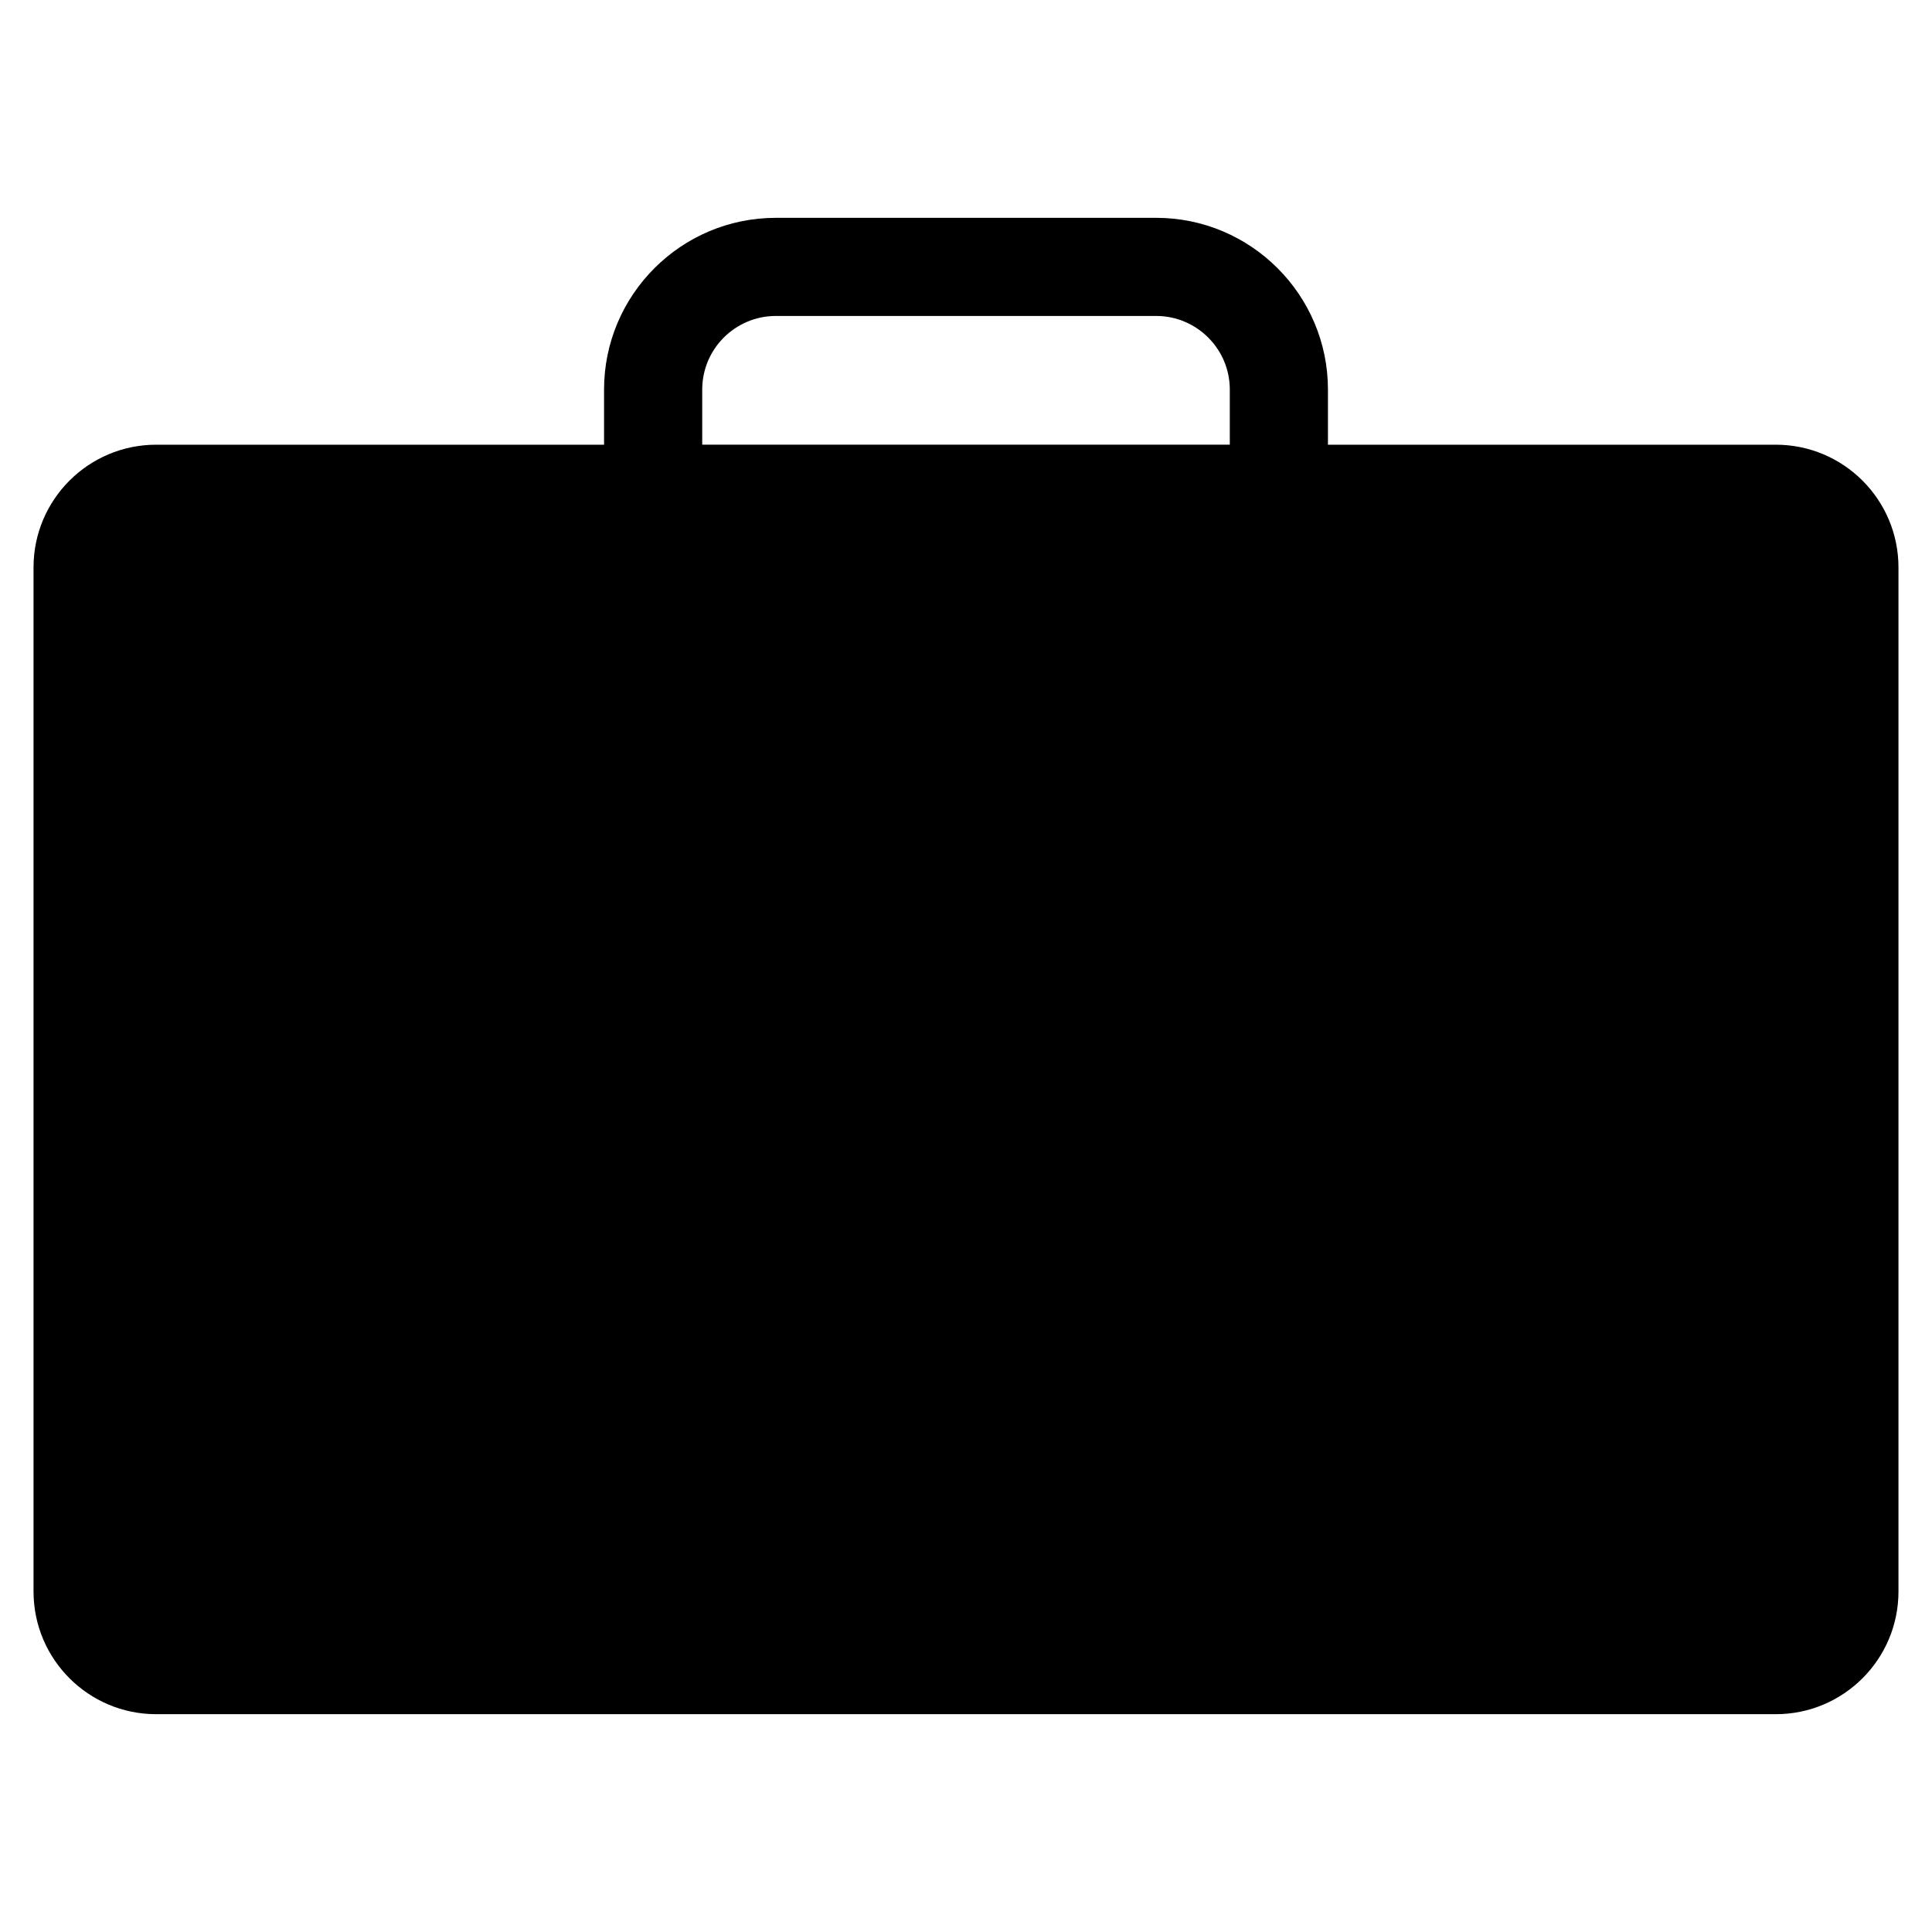 <?xml version="1.0" encoding="utf-8"?>
<!-- Generator: Adobe Illustrator 16.0.0, SVG Export Plug-In . SVG Version: 6.00 Build 0)  -->
<!DOCTYPE svg PUBLIC "-//W3C//DTD SVG 1.1//EN" "http://www.w3.org/Graphics/SVG/1.1/DTD/svg11.dtd">
<svg version="1.1" id="Layer_1" xmlns="http://www.w3.org/2000/svg" xmlns:xlink="http://www.w3.org/1999/xlink" x="0px" y="0px"
	 width="96px" height="96px" viewBox="0 0 96 96" enable-background="new 0 0 96 96" xml:space="preserve">
<path d="M88.237,22.097H65.985v-2.738c0-4.706-3.829-8.535-8.535-8.535H38.55c-4.706,0-8.535,3.829-8.535,8.535v2.738H7.763
	c-3.367,0-6.097,2.729-6.097,6.097V79.08c0,3.367,2.73,6.097,6.097,6.097h80.474c3.367,0,6.097-2.729,6.097-6.097V28.193
	C94.333,24.826,91.604,22.097,88.237,22.097z M34.893,19.358c0-2.018,1.641-3.658,3.658-3.658H57.45
	c2.017,0,3.658,1.641,3.658,3.658v2.738H34.893V19.358z"/>
</svg>
